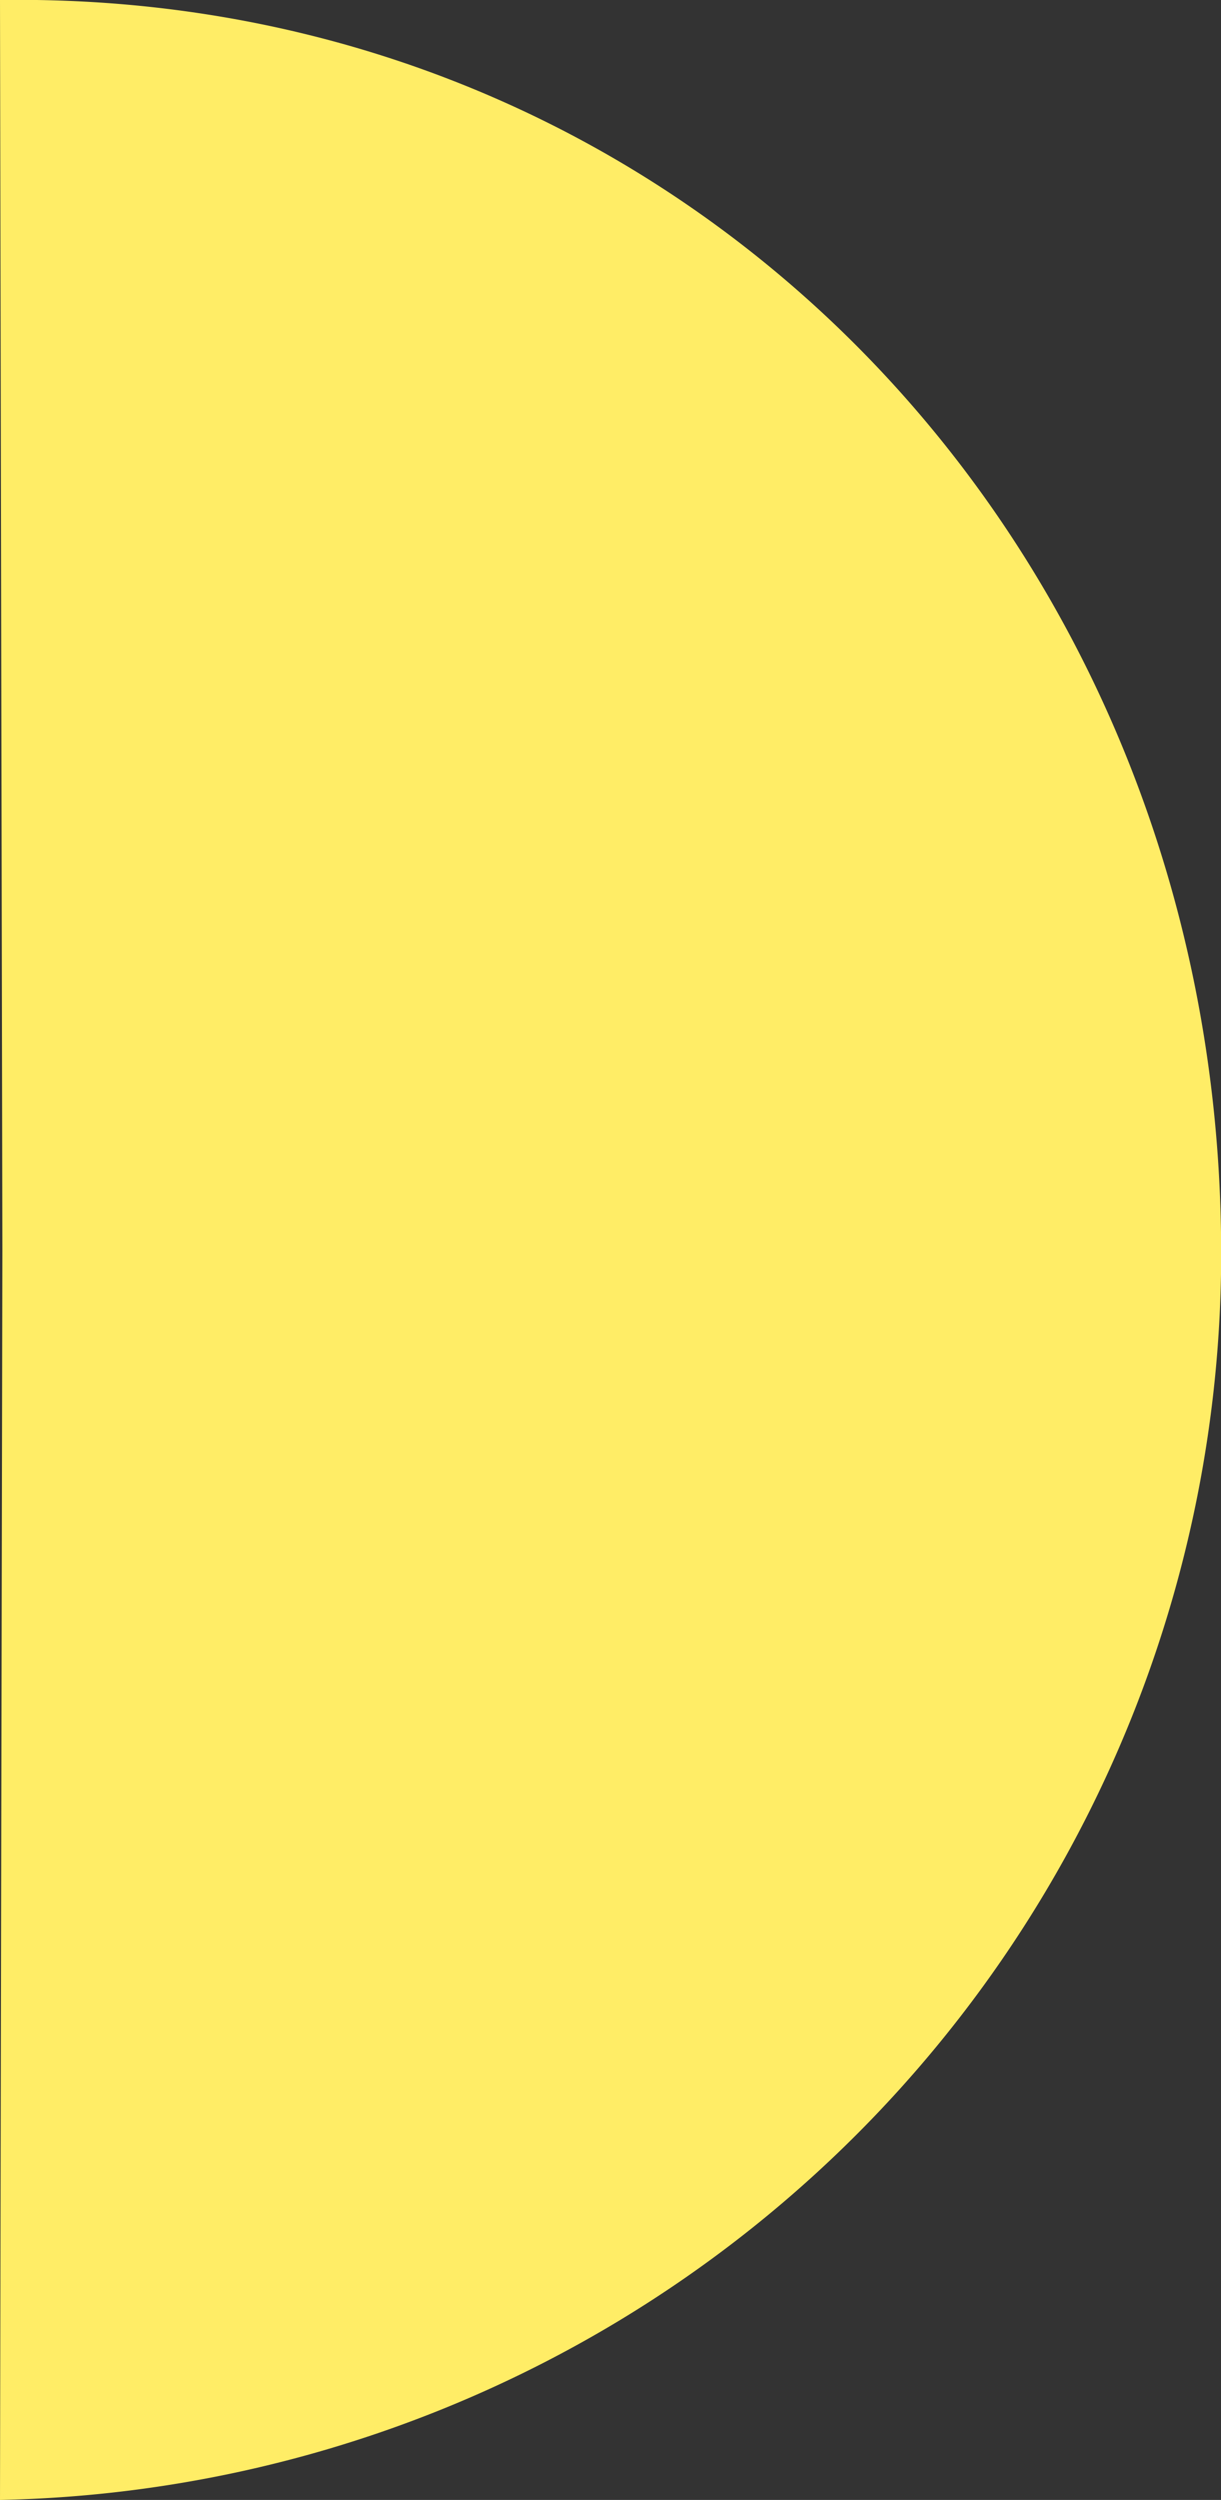 <svg xmlns="http://www.w3.org/2000/svg" viewBox="0 0 56.41 115.48"><rect x="0" y="0" width="56.41" height="115.48" fill="#333333" stroke="none"/><defs><style>.cls-1{fill:#ffed66;}</style></defs><title>path2995-5 (5)</title><g id="Calque_2" data-name="Calque 2"><g id="Calque_1-2" data-name="Calque 1"><path id="path2995-5" class="cls-1" d="M0,0C31.69-.46,55.94,25,56.41,56.92A57.59,57.59,0,0,1,0,115.48L.11,57.74Z"/></g></g></svg>